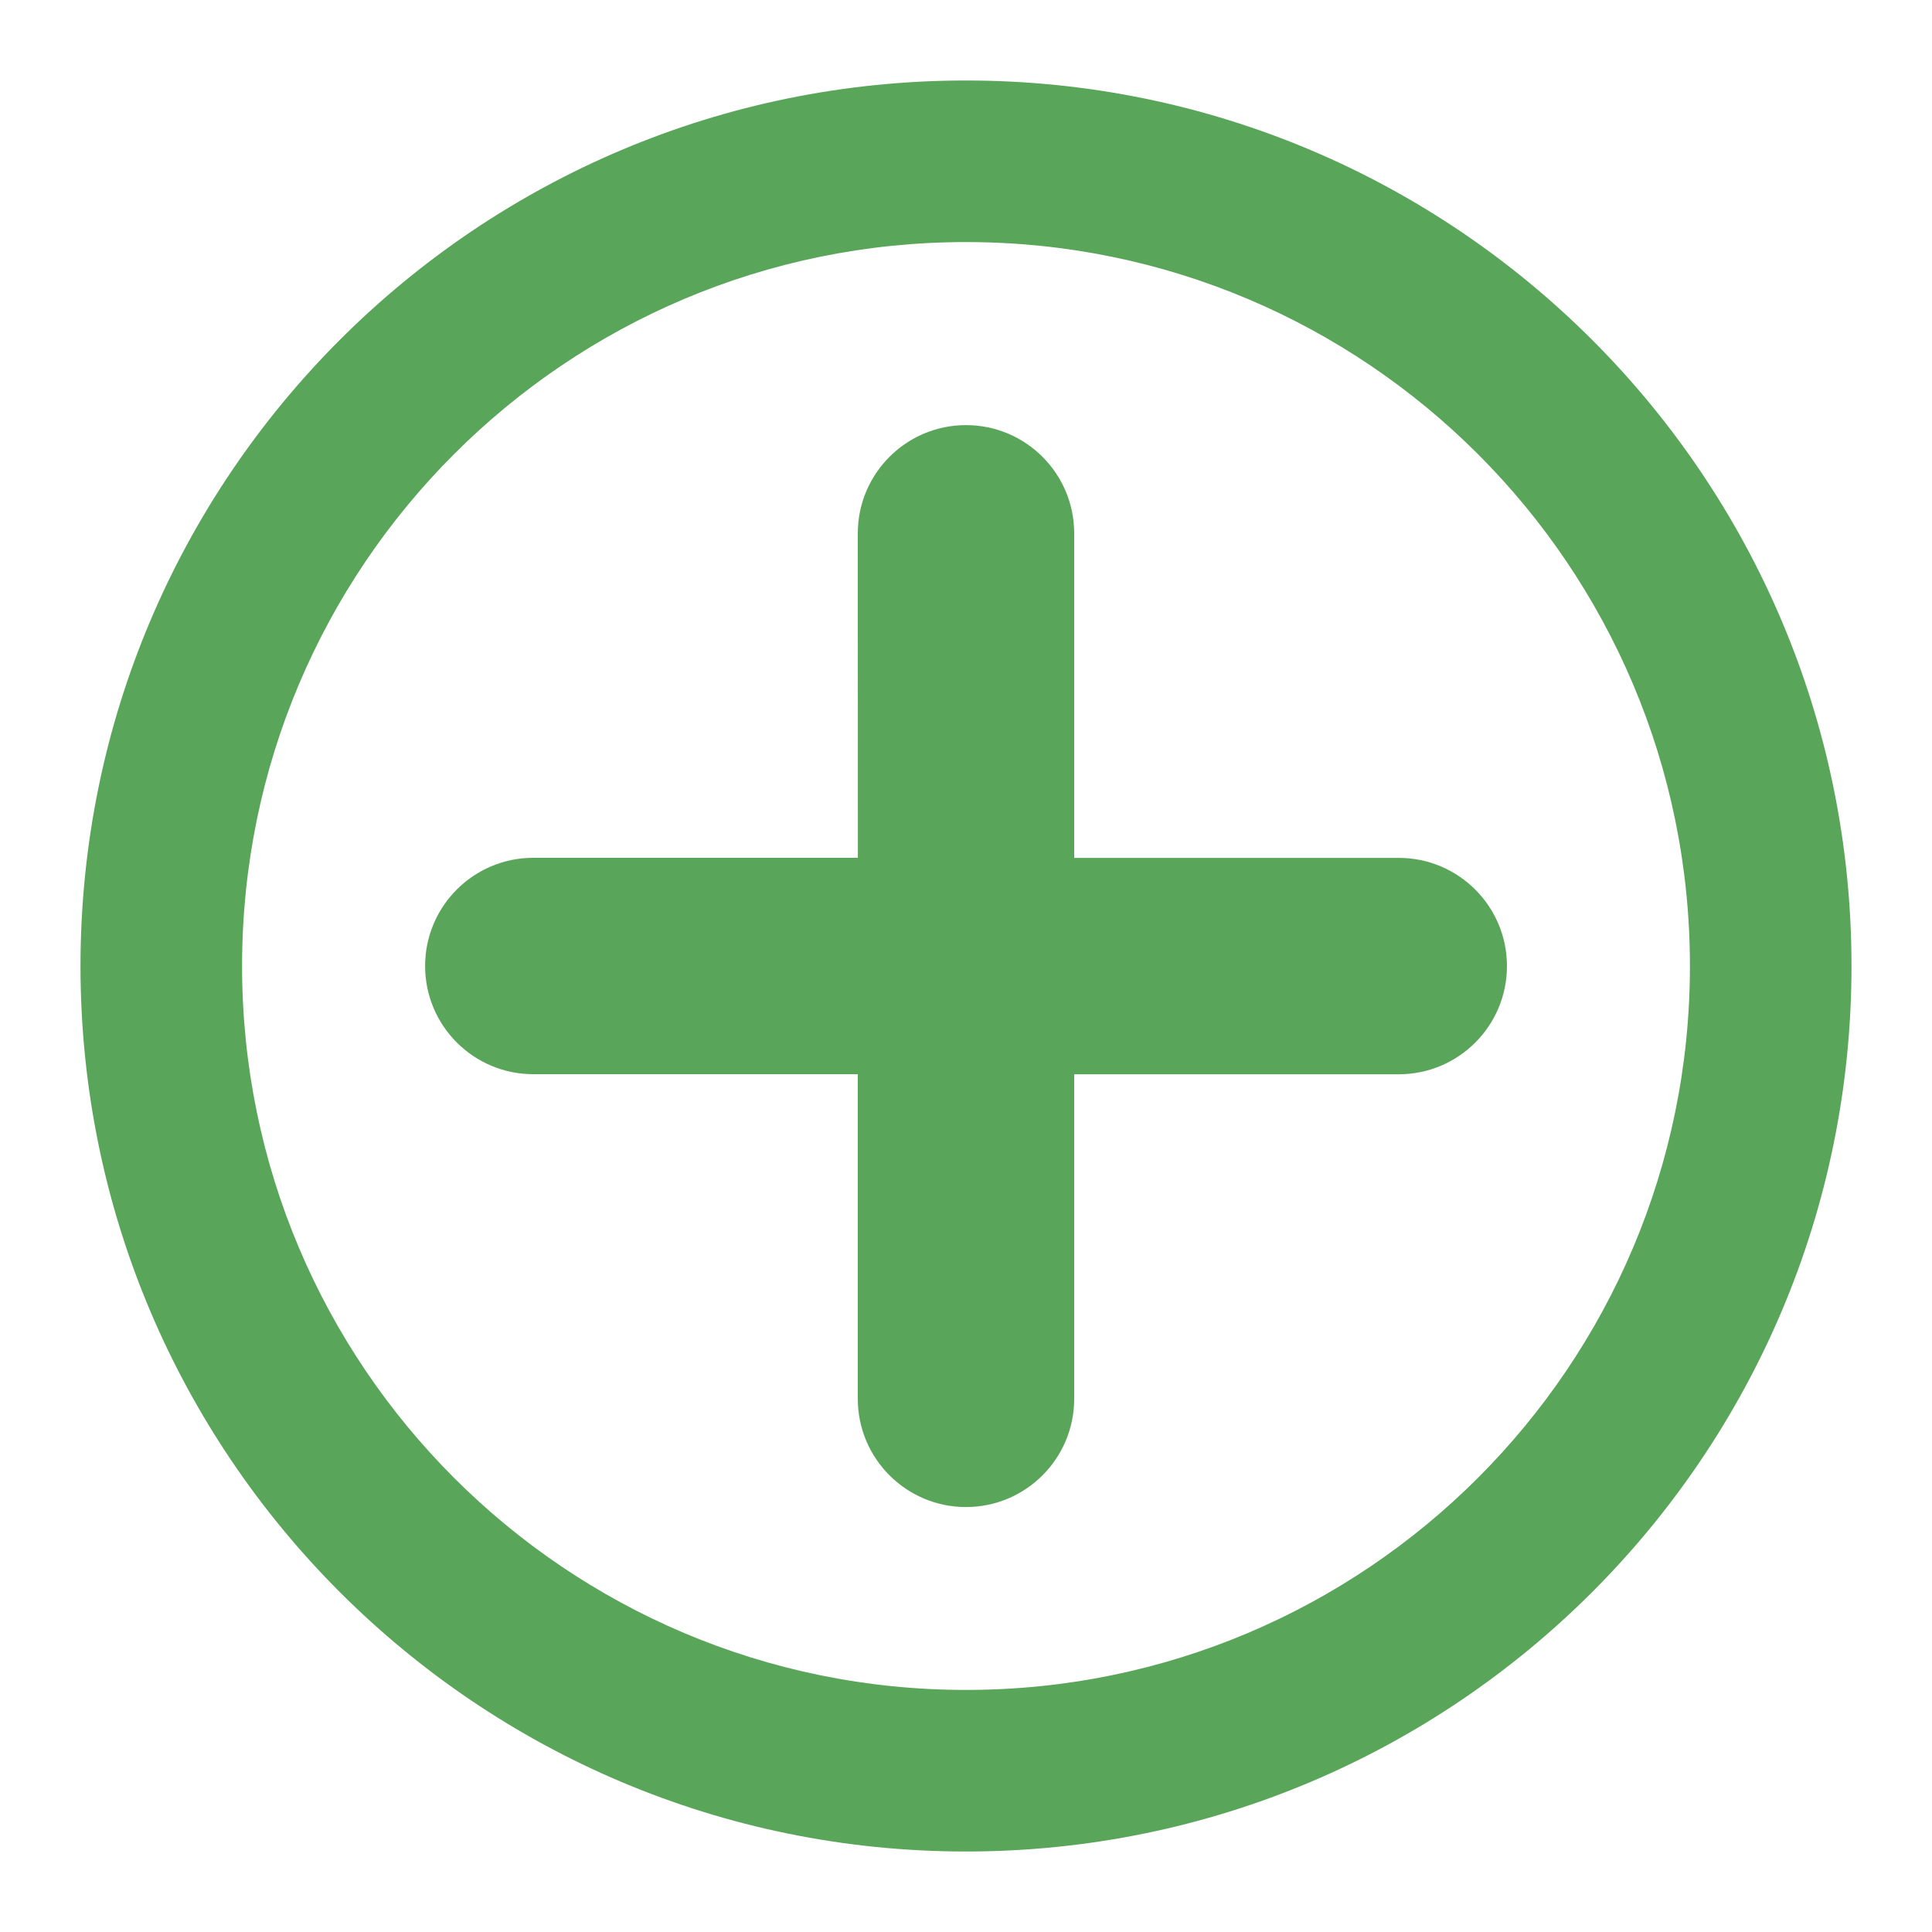 <?xml version="1.0" encoding="UTF-8" standalone="no"?>
<!-- Uploaded to: SVG Repo, www.svgrepo.com, Generator: SVG Repo Mixer Tools -->

<svg
   width="800px"
   height="800px"
   viewBox="0 0 24 24"
   fill="none"
   version="1.1"
   id="svg2"
   sodipodi:docname="add.svg"
   inkscape:version="1.3 (0e150ed6c4, 2023-07-21)"
   xmlns:inkscape="http://www.inkscape.org/namespaces/inkscape"
   xmlns:sodipodi="http://sodipodi.sourceforge.net/DTD/sodipodi-0.dtd"
   xmlns="http://www.w3.org/2000/svg"
   xmlns:svg="http://www.w3.org/2000/svg">
  <defs
     id="defs2" />
  <sodipodi:namedview
     id="namedview2"
     pagecolor="#ffffff"
     bordercolor="#000000"
     borderopacity="0.25"
     inkscape:showpageshadow="2"
     inkscape:pageopacity="0.0"
     inkscape:pagecheckerboard="0"
     inkscape:deskcolor="#d1d1d1"
     inkscape:zoom="1.03375"
     inkscape:cx="400"
     inkscape:cy="400"
     inkscape:window-width="1920"
     inkscape:window-height="1022"
     inkscape:window-x="0"
     inkscape:window-y="0"
     inkscape:window-maximized="1"
     inkscape:current-layer="svg2" />
  <path
     d="m 10.656,6.625 c 0,-0.742 0.602,-1.344 1.344,-1.344 0.742,0 1.344,0.602 1.344,1.344 v 4.032 h 4.032 c 0.742,0 1.344,0.602 1.344,1.344 0,0.742 -0.602,1.344 -1.344,1.344 h -4.032 v 4.032 c 0,0.742 -0.602,1.344 -1.344,1.344 -0.742,0 -1.344,-0.602 -1.344,-1.344 V 13.344 H 6.625 C 5.882,13.344 5.281,12.742 5.281,12 c 0,-0.742 0.602,-1.344 1.344,-1.344 h 4.032 z"
     fill="#0F0F0F"
     id="path1"
     style="fill:#59a559;fill-opacity:1;stroke-width:1.344" />
  <path
     fill-rule="evenodd"
     clip-rule="evenodd"
     d="M23 12C23 18.075 18.075 23 12 23C5.925 23 1 18.075 1 12C1 5.925 5.925 1 12 1C18.075 1 23 5.925 23 12ZM3.007 12C3.007 16.967 7.033 20.993 12 20.993C16.967 20.993 20.993 16.967 20.993 12C20.993 7.033 16.967 3.007 12 3.007C7.033 3.007 3.007 7.033 3.007 12Z"
     fill="#0F0F0F"
     id="path2"
     style="fill:#59a559;fill-opacity:1" />
</svg>
